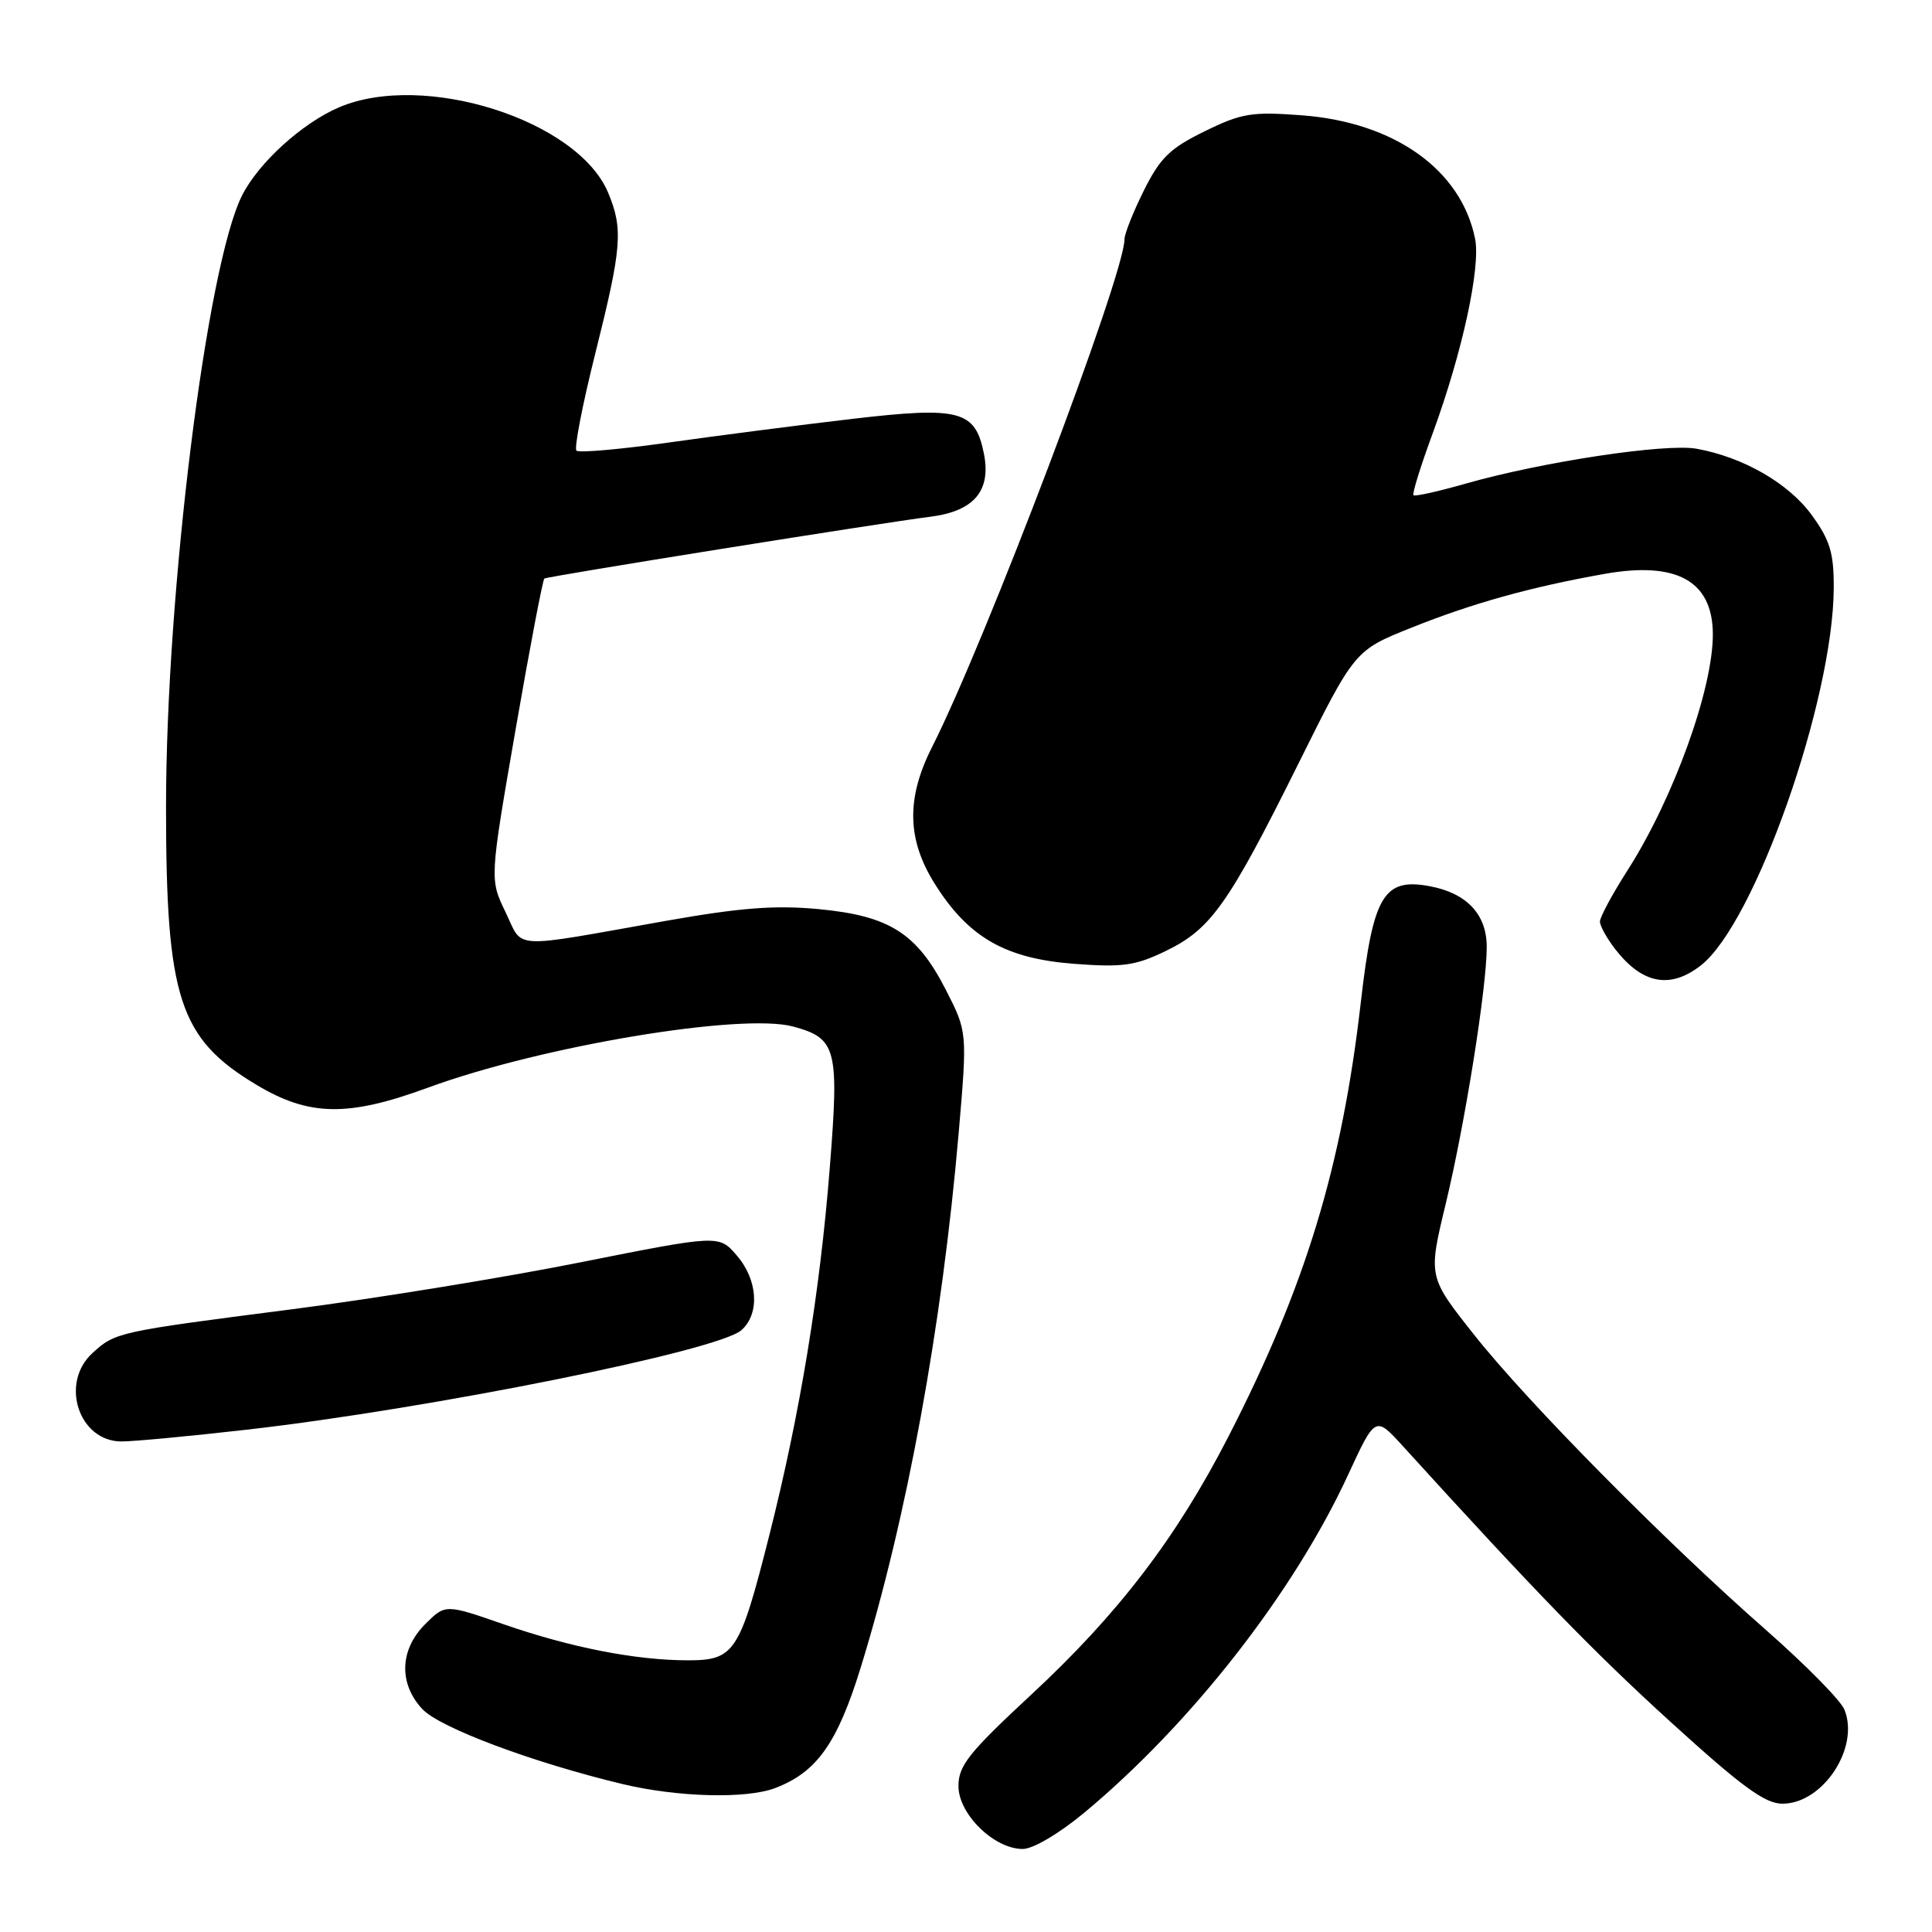 <?xml version="1.0" encoding="UTF-8" standalone="no"?>
<!DOCTYPE svg PUBLIC "-//W3C//DTD SVG 1.1//EN" "http://www.w3.org/Graphics/SVG/1.1/DTD/svg11.dtd" >
<svg xmlns="http://www.w3.org/2000/svg" xmlns:xlink="http://www.w3.org/1999/xlink" version="1.1" viewBox="0 0 256 256">
 <g >
 <path fill="currentColor"
d=" M 143.70 240.17 C 157.91 228.33 171.42 211.02 178.62 195.44 C 182.24 187.61 182.24 187.61 185.87 191.60 C 203.51 211.00 211.13 218.85 221.38 228.18 C 230.79 236.74 233.87 239.00 236.18 239.00 C 241.55 239.00 246.45 231.57 244.39 226.52 C 243.90 225.31 239.22 220.57 234.00 215.98 C 220.55 204.17 202.42 185.83 195.30 176.83 C 189.24 169.17 189.24 169.17 191.55 159.58 C 194.10 149.03 197.00 130.90 197.00 125.47 C 197.00 121.16 194.36 118.35 189.46 117.43 C 183.36 116.28 181.94 118.65 180.33 132.68 C 177.82 154.60 173.00 170.43 162.76 190.38 C 155.88 203.77 148.21 213.81 136.68 224.52 C 128.38 232.22 127.00 233.95 127.00 236.66 C 127.00 240.38 131.72 245.00 135.52 245.00 C 136.89 245.00 140.35 242.95 143.70 240.17 Z  M 102.68 236.94 C 108.21 234.85 110.93 231.03 114.03 221.02 C 120.16 201.19 124.81 175.81 127.03 150.12 C 128.18 136.73 128.18 136.73 125.32 131.14 C 121.48 123.64 117.86 121.35 108.45 120.46 C 102.66 119.92 98.06 120.28 88.23 122.02 C 67.29 125.74 69.39 125.85 66.98 120.85 C 64.88 116.50 64.88 116.50 68.31 96.71 C 70.20 85.82 71.92 76.80 72.13 76.66 C 72.58 76.36 116.50 69.33 123.27 68.47 C 129.06 67.74 131.36 65.04 130.37 60.10 C 129.23 54.38 127.18 53.84 112.96 55.50 C 106.11 56.30 95.20 57.71 88.73 58.62 C 82.25 59.54 76.70 60.03 76.38 59.71 C 76.06 59.39 77.19 53.56 78.90 46.75 C 82.40 32.77 82.59 30.35 80.58 25.53 C 76.55 15.90 56.15 9.43 44.93 14.22 C 40.04 16.31 34.25 21.57 32.07 25.91 C 27.38 35.23 22.00 78.51 22.00 106.93 C 22.00 132.27 23.74 137.61 33.99 143.75 C 40.96 147.93 46.11 148.01 56.68 144.13 C 71.67 138.62 98.23 134.18 105.09 136.02 C 110.85 137.58 111.21 138.93 109.95 154.73 C 108.64 171.34 106.00 187.37 101.92 203.50 C 98.01 218.95 97.33 220.00 91.16 220.00 C 84.26 220.00 75.64 218.31 66.75 215.23 C 59.01 212.54 59.01 212.54 56.34 215.21 C 52.95 218.59 52.81 223.10 55.97 226.47 C 58.30 228.95 70.64 233.56 82.50 236.40 C 89.77 238.14 98.86 238.38 102.68 236.94 Z  M 32.80 189.43 C 57.27 186.62 95.19 178.98 98.25 176.25 C 100.70 174.06 100.43 169.61 97.63 166.36 C 95.27 163.61 95.27 163.61 76.88 167.27 C 66.77 169.29 49.50 172.10 38.50 173.51 C 15.56 176.46 15.27 176.53 12.25 179.29 C 7.90 183.27 10.44 191.00 16.10 191.00 C 17.75 191.00 25.26 190.29 32.80 189.43 Z  M 225.40 127.90 C 232.54 122.28 242.92 92.76 242.98 77.90 C 243.00 73.28 242.49 71.59 240.09 68.28 C 237.03 64.05 231.01 60.58 224.81 59.46 C 220.69 58.72 204.29 61.20 194.15 64.10 C 190.57 65.12 187.48 65.81 187.29 65.62 C 187.10 65.43 188.25 61.73 189.85 57.39 C 193.76 46.72 196.23 35.38 195.45 31.60 C 193.58 22.47 184.77 16.21 172.52 15.28 C 165.86 14.78 164.53 14.99 159.62 17.40 C 155.03 19.64 153.72 20.92 151.57 25.24 C 150.16 28.07 149.00 30.99 149.00 31.71 C 149.00 36.43 130.60 84.98 123.51 98.97 C 120.04 105.82 120.17 111.31 123.95 117.25 C 128.38 124.24 133.26 127.02 142.31 127.71 C 148.77 128.20 150.45 127.96 154.49 126.00 C 160.45 123.12 162.78 119.82 172.00 101.28 C 179.50 86.18 179.50 86.18 187.00 83.18 C 195.07 79.94 202.88 77.77 212.63 76.04 C 222.18 74.35 226.92 76.98 226.96 84.00 C 227.00 91.26 221.75 105.80 215.64 115.35 C 213.64 118.48 212.00 121.52 212.00 122.11 C 212.00 122.70 212.94 124.38 214.08 125.84 C 217.66 130.41 221.35 131.08 225.40 127.90 Z "/>
</g>
</svg>